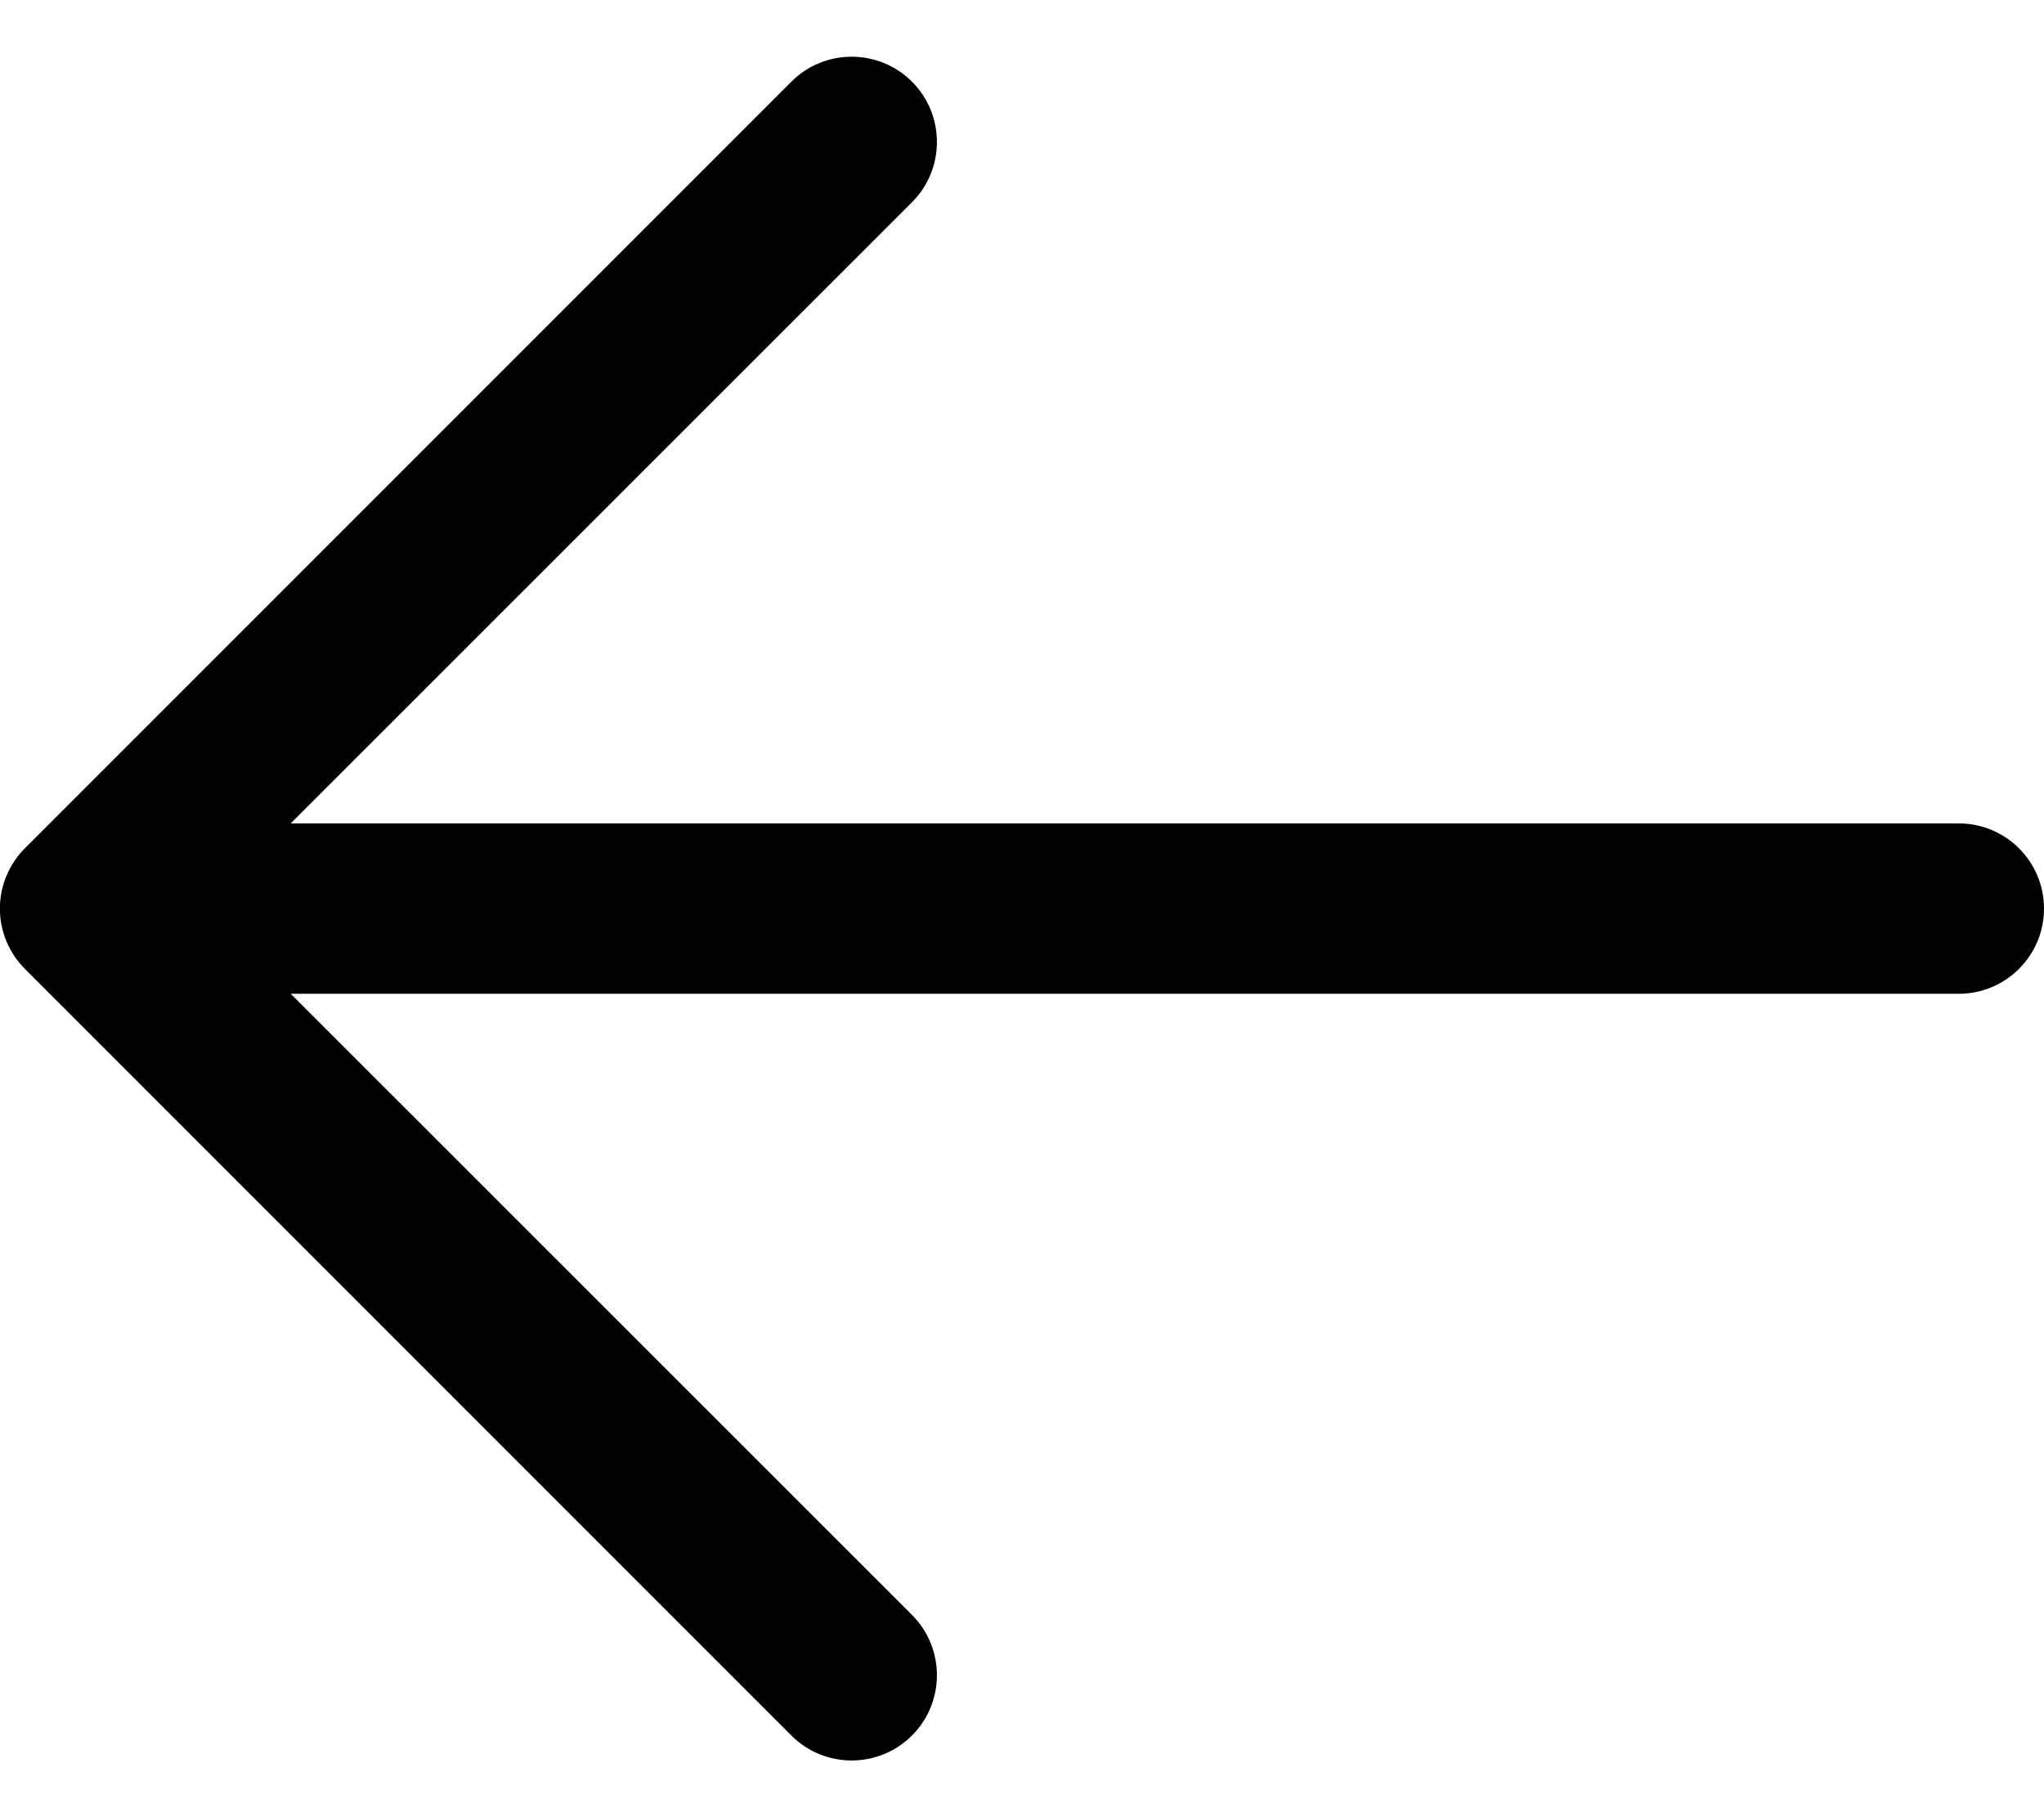 <svg width="18" height="16" viewBox="0 0 18 16" fill="none" xmlns="http://www.w3.org/2000/svg">
<path fill-rule="evenodd" clip-rule="evenodd" d="M18 8C18 8.414 17.664 8.75 17.25 8.75H2.56L8.031 14.219C8.324 14.512 8.324 14.988 8.031 15.281C7.738 15.574 7.262 15.574 6.969 15.281L0.219 8.531C0.079 8.39 -0.001 8.199 -0.001 8C-0.001 7.801 0.079 7.61 0.219 7.469L6.969 0.719C7.262 0.426 7.738 0.426 8.031 0.719C8.324 1.012 8.324 1.488 8.031 1.781L2.56 7.25H17.25C17.664 7.25 18 7.586 18 8Z" fill="black"/>
</svg>
